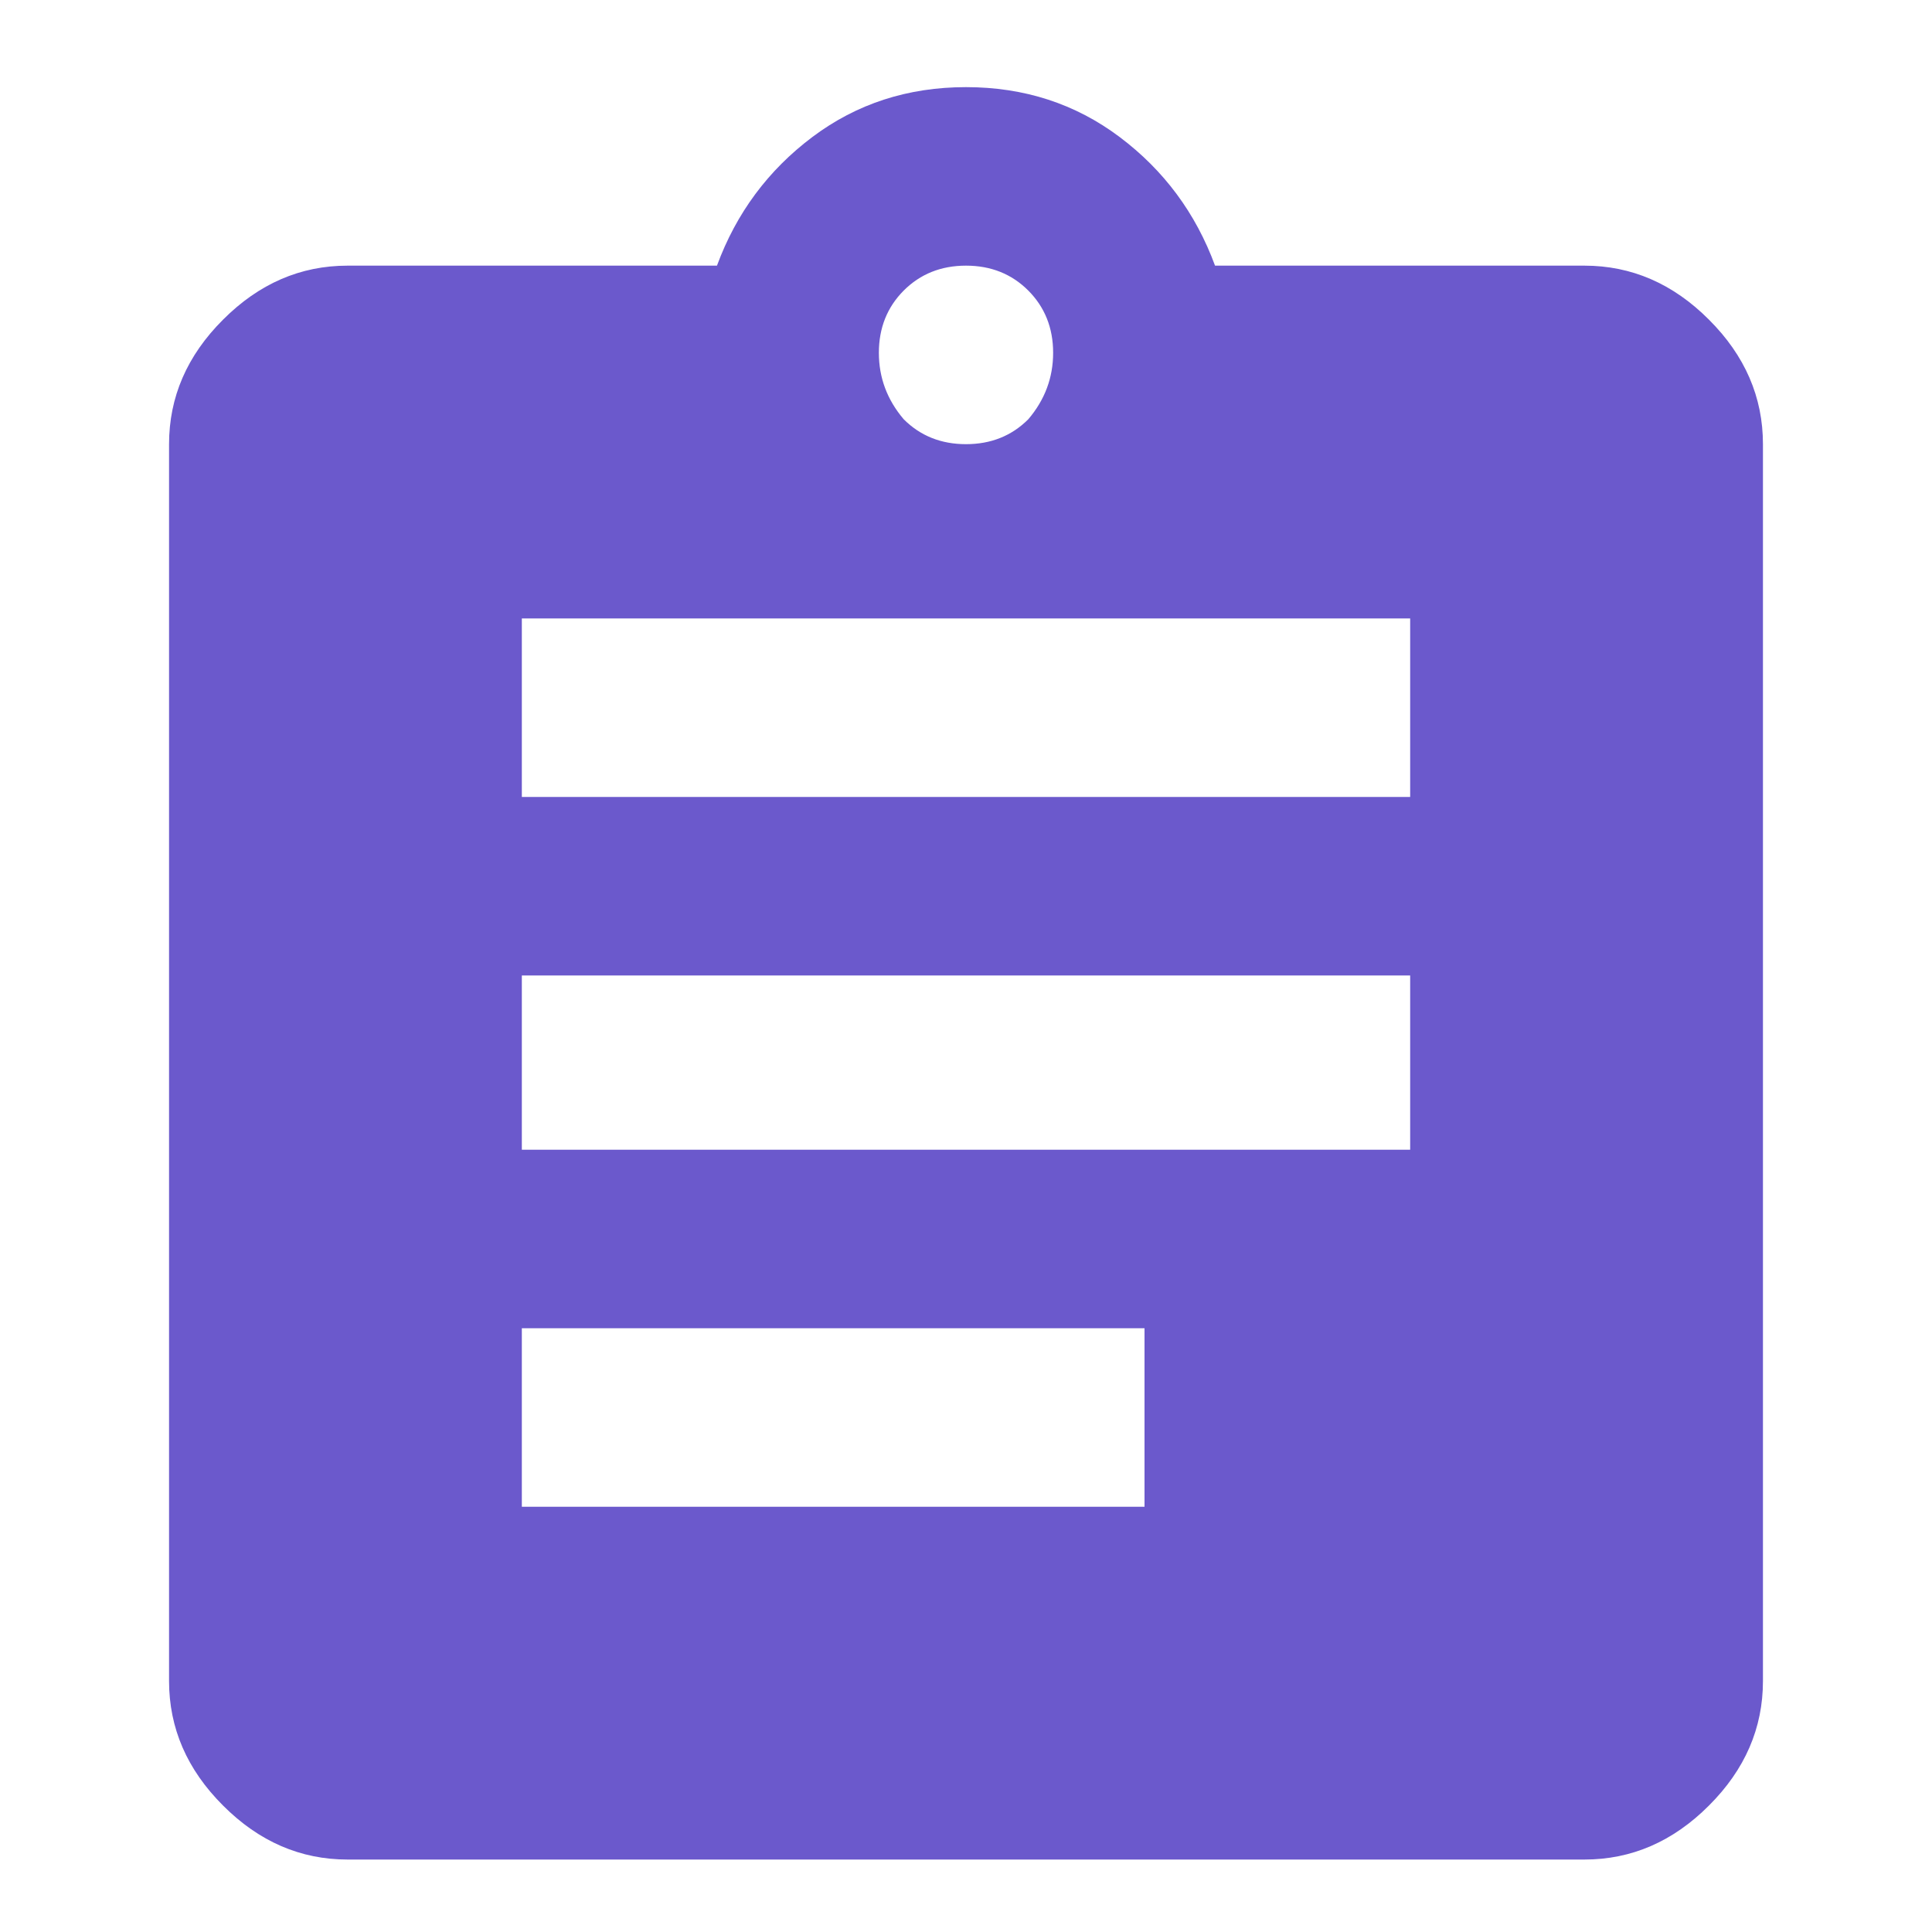 <svg id="SvgjsSvg1001" width="288" height="288" xmlns="http://www.w3.org/2000/svg" version="1.1" xmlns:xlink="http://www.w3.org/1999/xlink" xmlns:svgjs="http://svgjs.com/svgjs"><defs id="SvgjsDefs1002"></defs><g id="SvgjsG1008"><svg xmlns="http://www.w3.org/2000/svg" fill="none" viewBox="0 0 18 20" width="288" height="288"><path fill="#6b59cc" d="M13.598 8.25V6.402H4.402V8.25H13.598ZM13.598 11.902V10.098H4.402V11.902H13.598ZM10.848 15.598V13.75H4.402V15.598H10.848ZM9.645 3.008C9.473 2.836 9.258 2.75 9 2.75C8.742 2.75 8.527 2.836 8.355 3.008C8.184 3.18 8.098 3.395 8.098 3.652C8.098 3.91 8.184 4.139 8.355 4.34C8.527 4.512 8.742 4.598 9 4.598C9.258 4.598 9.473 4.512 9.645 4.34C9.816 4.139 9.902 3.91 9.902 3.652C9.902 3.395 9.816 3.18 9.645 3.008ZM15.402 2.75C15.889 2.75 16.319 2.936 16.691 3.309C17.064 3.681 17.25 4.111 17.25 4.598V17.402C17.25 17.889 17.064 18.319 16.691 18.691C16.319 19.064 15.889 19.25 15.402 19.25H2.598C2.111 19.25 1.681 19.064 1.309 18.691C0.936 18.319 0.75 17.889 0.75 17.402V4.598C0.75 4.111 0.936 3.681 1.309 3.309C1.681 2.936 2.111 2.75 2.598 2.75H6.422C6.622 2.206 6.952 1.762 7.41 1.418C7.868 1.074 8.398 0.902 9 0.902C9.602 0.902 10.132 1.074 10.59 1.418C11.048 1.762 11.378 2.206 11.578 2.75H15.402Z" class="color8083A3 svgShape"></path></svg></g></svg>